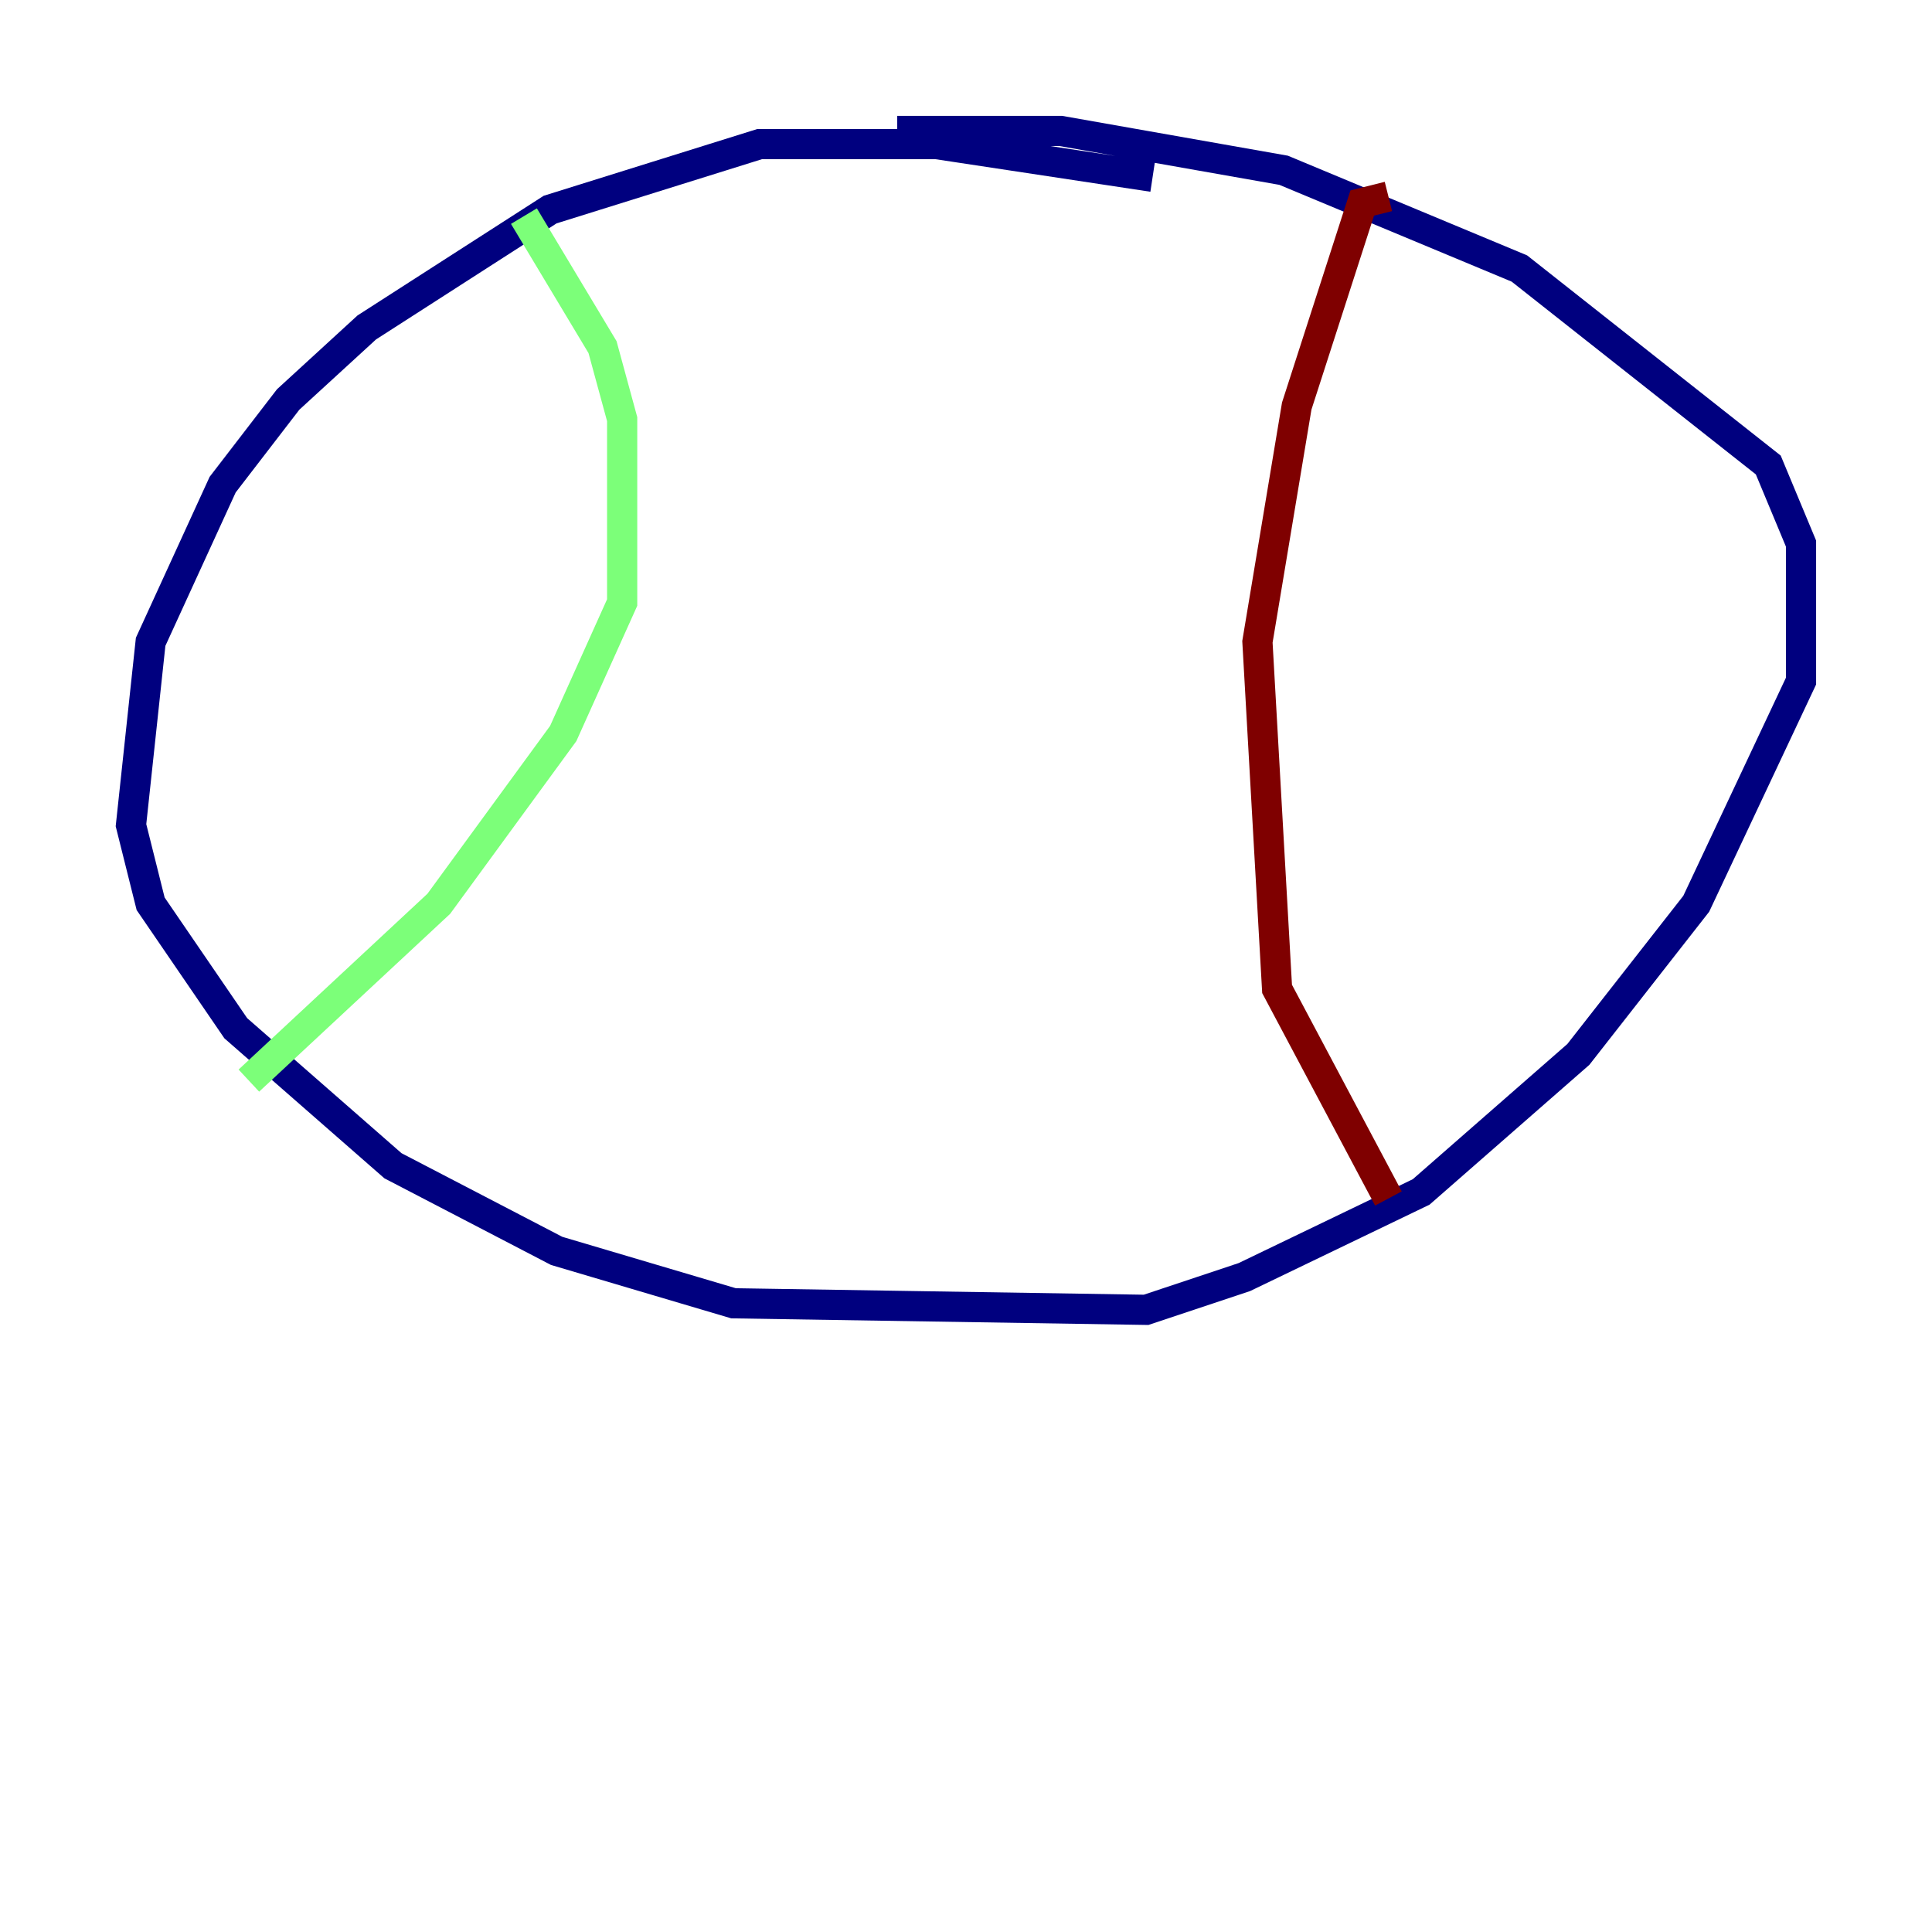<?xml version="1.0" encoding="utf-8" ?>
<svg baseProfile="tiny" height="128" version="1.2" viewBox="0,0,128,128" width="128" xmlns="http://www.w3.org/2000/svg" xmlns:ev="http://www.w3.org/2001/xml-events" xmlns:xlink="http://www.w3.org/1999/xlink"><defs /><polyline fill="none" points="76.366,11.715 62.047,9.546 50.332,9.546 36.447,13.885 24.298,21.695 19.091,26.468 14.752,32.108 9.98,42.522 8.678,54.671 9.98,59.878 15.62,68.122 26.034,77.234 36.881,82.875 48.597,86.346 75.932,86.78 82.441,84.61 94.156,78.969 104.57,69.858 112.38,59.878 119.322,45.125 119.322,36.014 117.153,30.807 100.664,17.79 85.044,11.281 70.291,8.678 59.444,8.678" stroke="#00007f" stroke-width="2" /><polyline fill="none" points="34.712,14.319 39.919,22.997 41.22,27.77 41.22,39.919 37.315,48.597 29.071,59.878 16.488,71.593" stroke="#7cff79" stroke-width="2" /><polyline fill="none" points="91.986,13.017 90.251,13.451 85.912,26.902 83.308,42.522 84.61,65.519 91.986,79.403" stroke="#7f0000" stroke-width="2" /></svg>